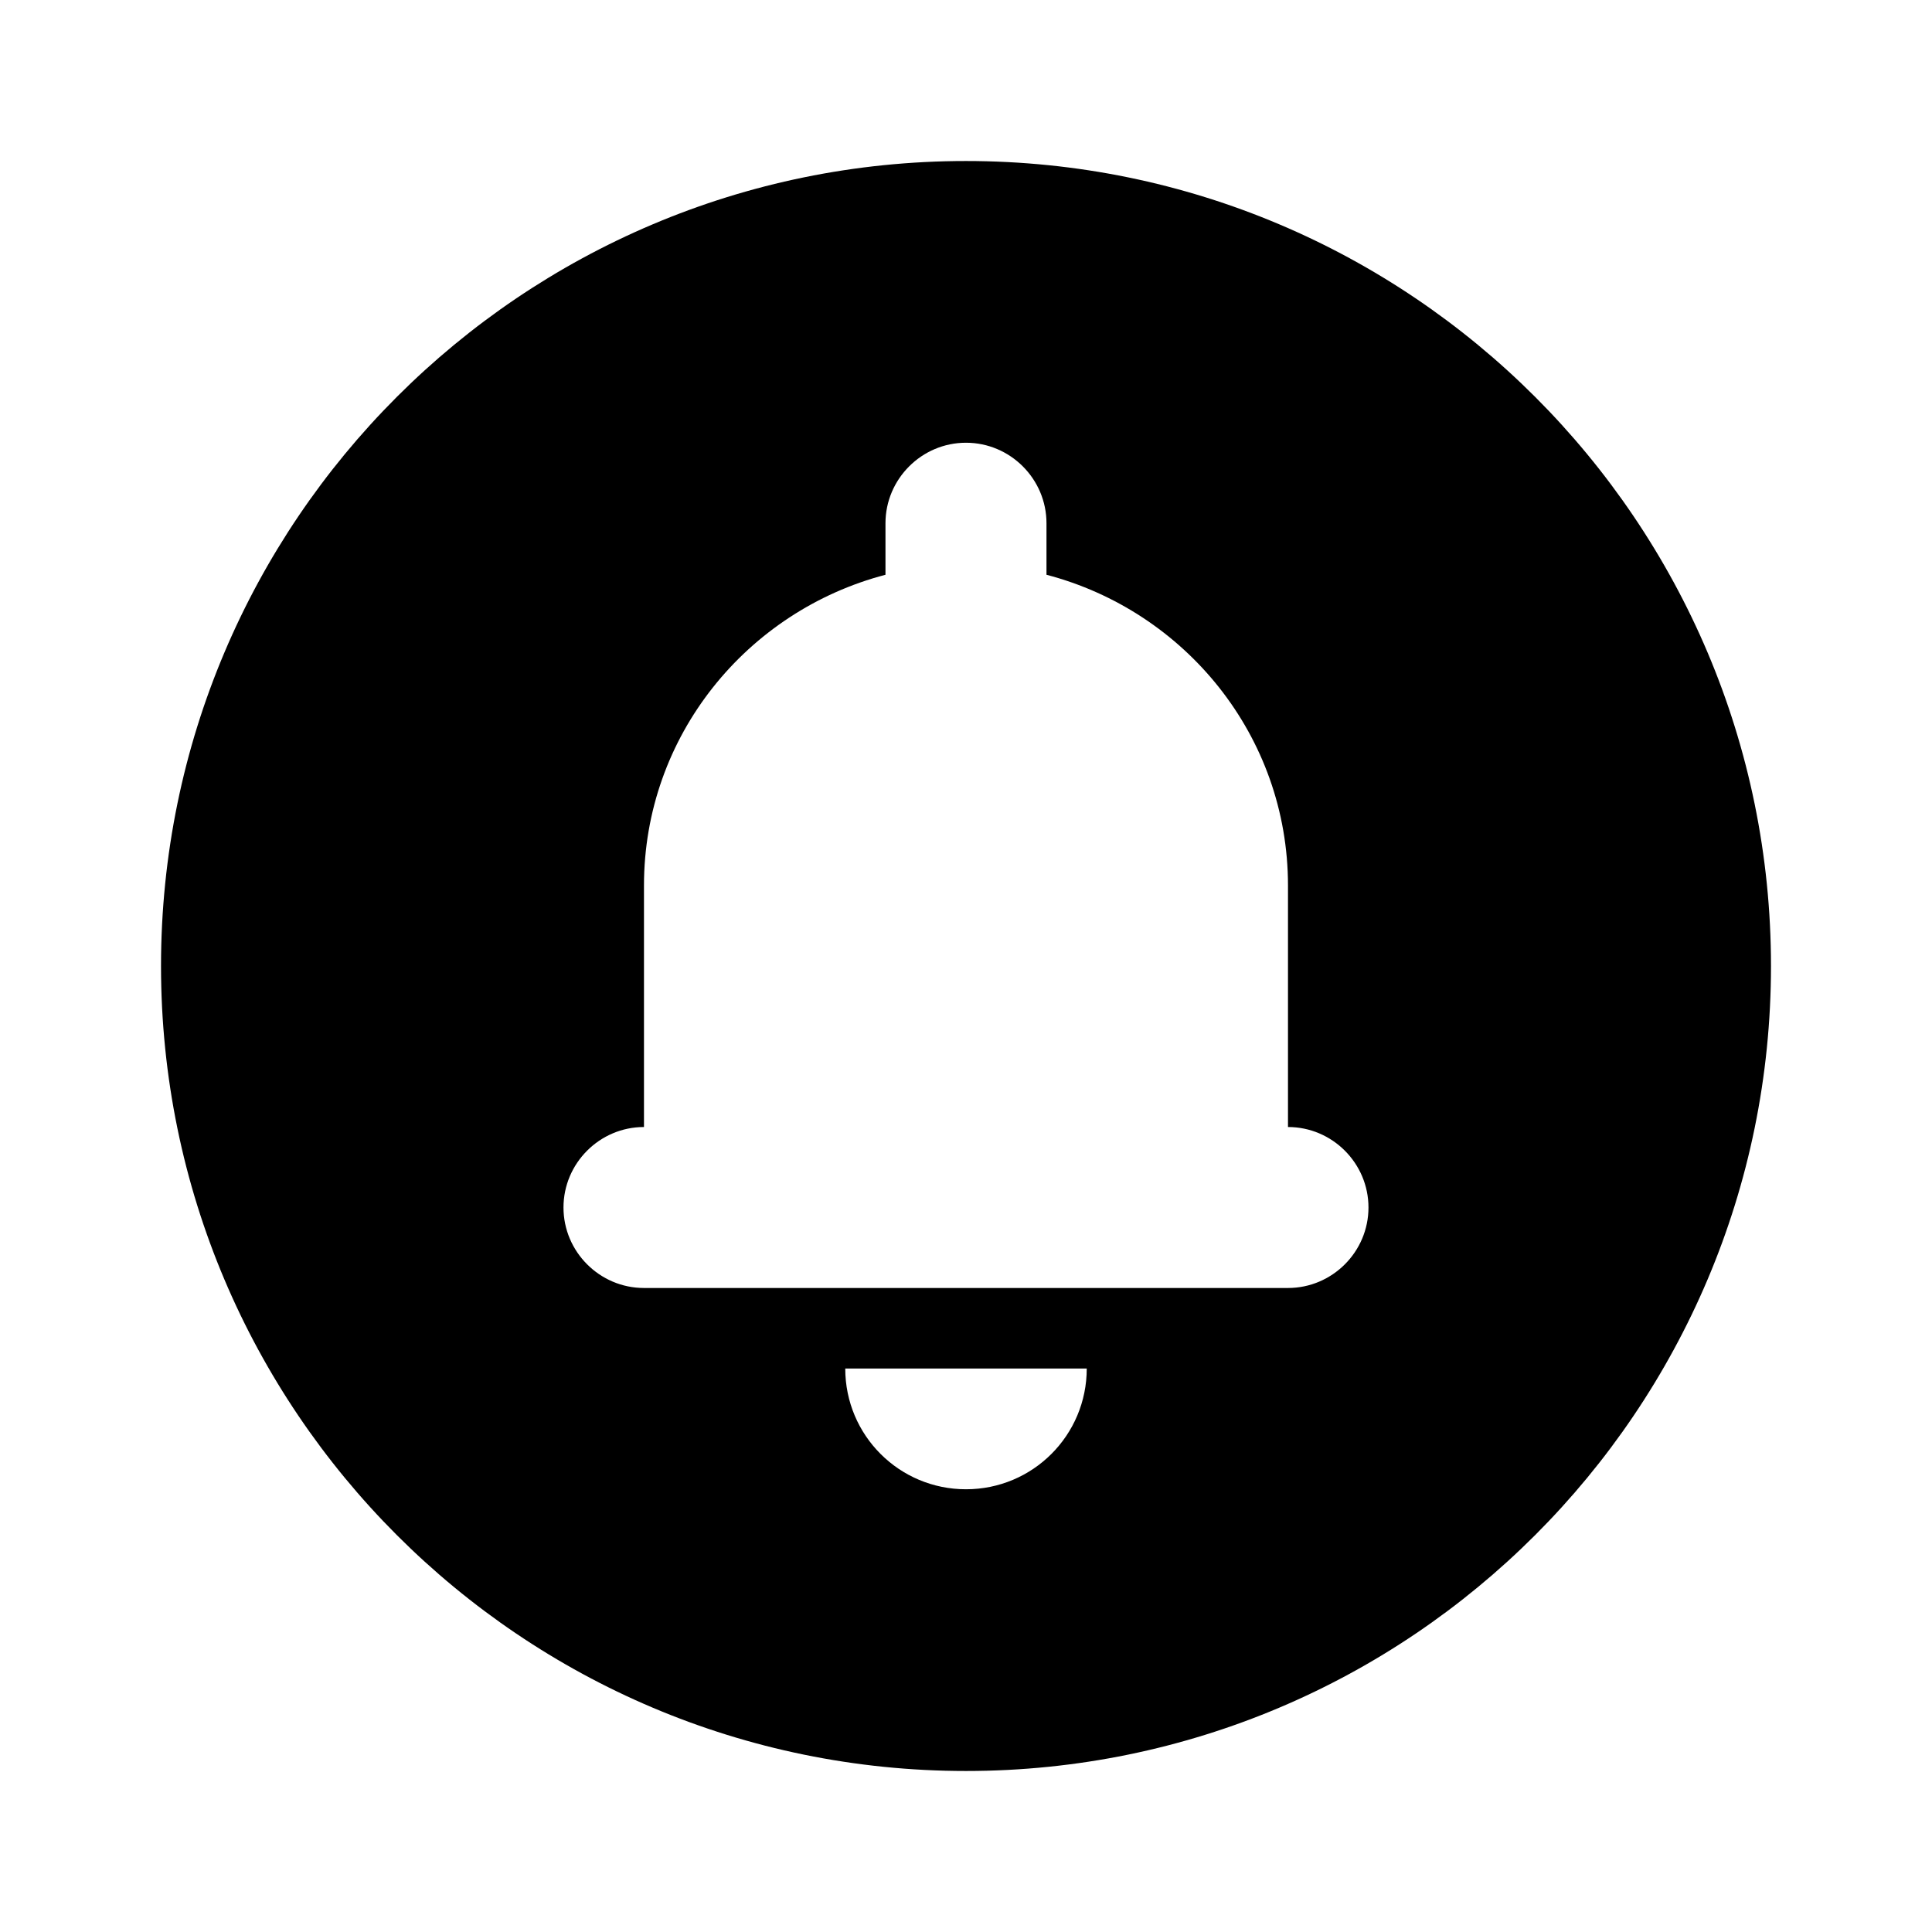 <svg width="50" height="50" viewBox="0 0 50 50" fill="none" xmlns="http://www.w3.org/2000/svg">
<path d="M25 4.167C13.5 4.167 4.167 13.5 4.167 25C4.167 36.5 13.5 45.833 25 45.833C36.5 45.833 45.833 36.5 45.833 25C45.833 13.5 36.5 4.167 25 4.167ZM25 38.542C23.271 38.542 21.875 37.146 21.875 35.417H28.125C28.125 37.146 26.729 38.542 25 38.542ZM33.333 33.333H16.666C15.521 33.333 14.583 32.396 14.583 31.25C14.583 30.104 15.521 29.167 16.666 29.167V22.917C16.666 19.042 19.333 15.812 22.916 14.875V13.542C22.916 12.396 23.854 11.458 25 11.458C26.146 11.458 27.083 12.396 27.083 13.542V14.875C30.666 15.812 33.333 19.042 33.333 22.917V29.167C34.479 29.167 35.416 30.104 35.416 31.25C35.416 32.396 34.479 33.333 33.333 33.333Z" fill="black"/>
</svg>
